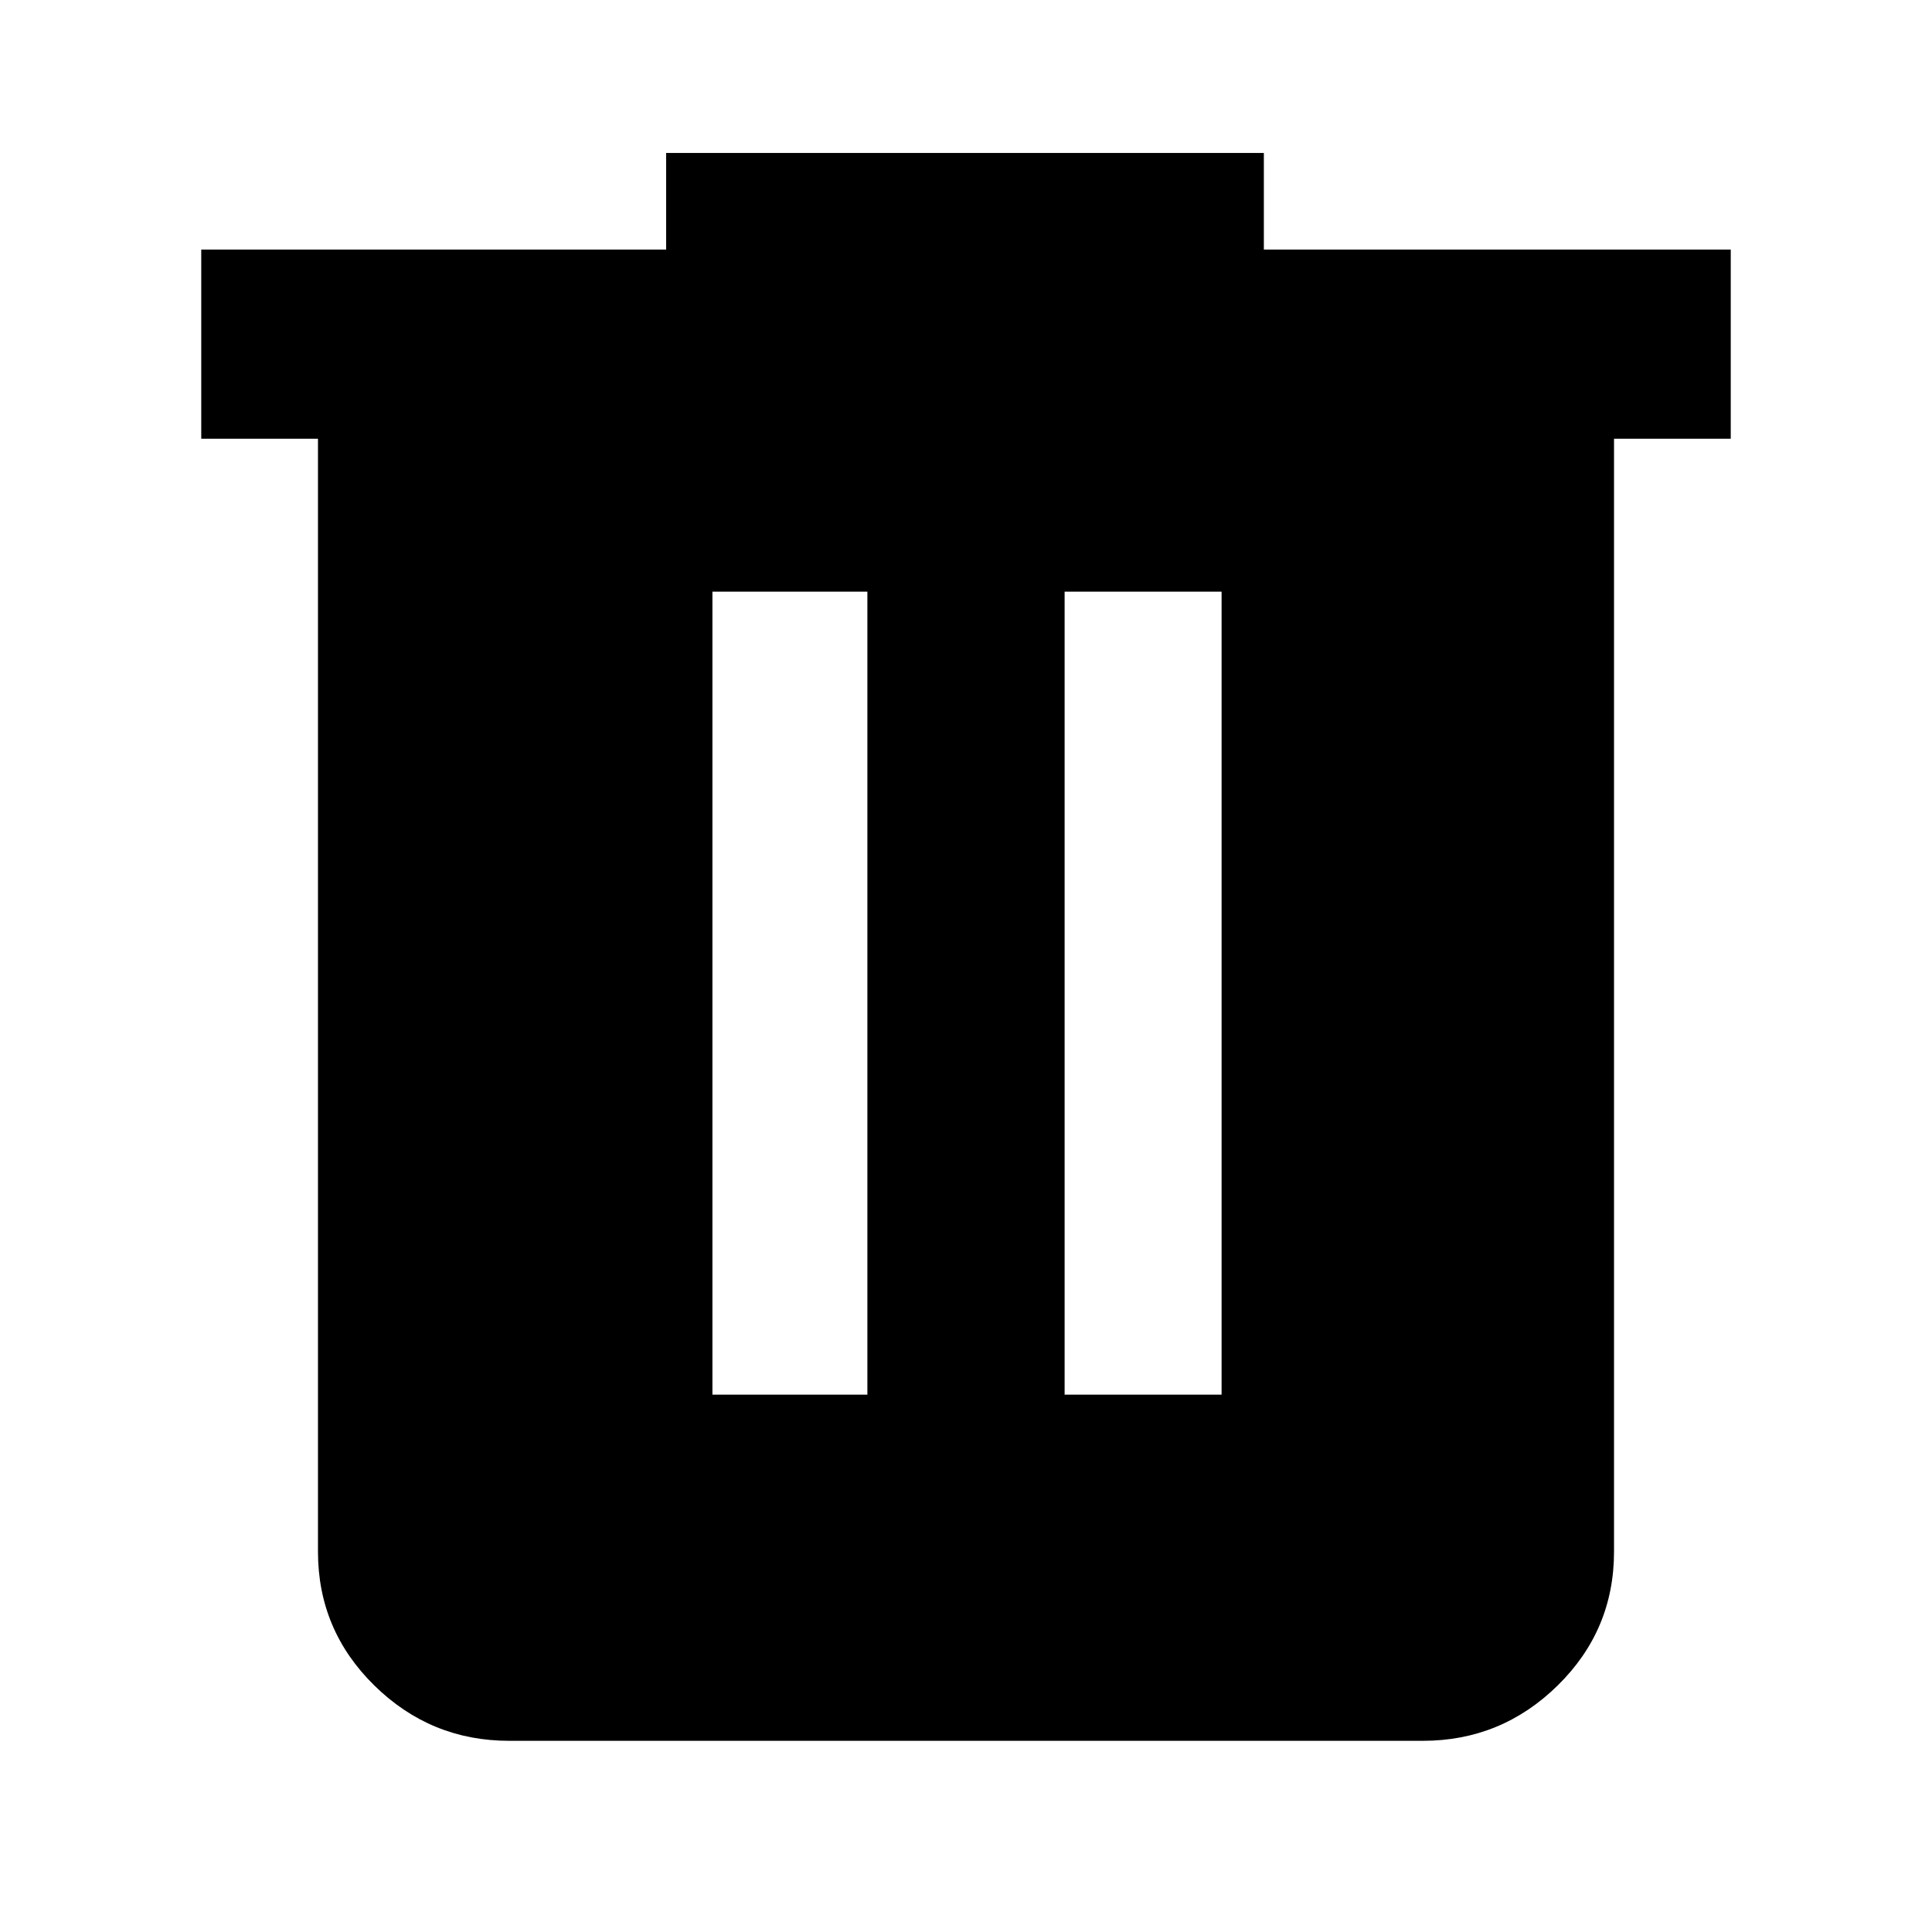 <svg xmlns="http://www.w3.org/2000/svg" width="48" height="48"><path d="M12.65 43.25q-1.95 0-3.35-1.375Q7.9 40.5 7.9 38.55V10.9H5V6.2h11.55V3.8H31.4v2.4H43v4.7h-2.9v27.65q0 1.95-1.4 3.325-1.4 1.375-3.35 1.375zm5.05-8.6h3.85V14.7H17.7zm8.75 0h3.9V14.7h-3.9z"/></svg>
